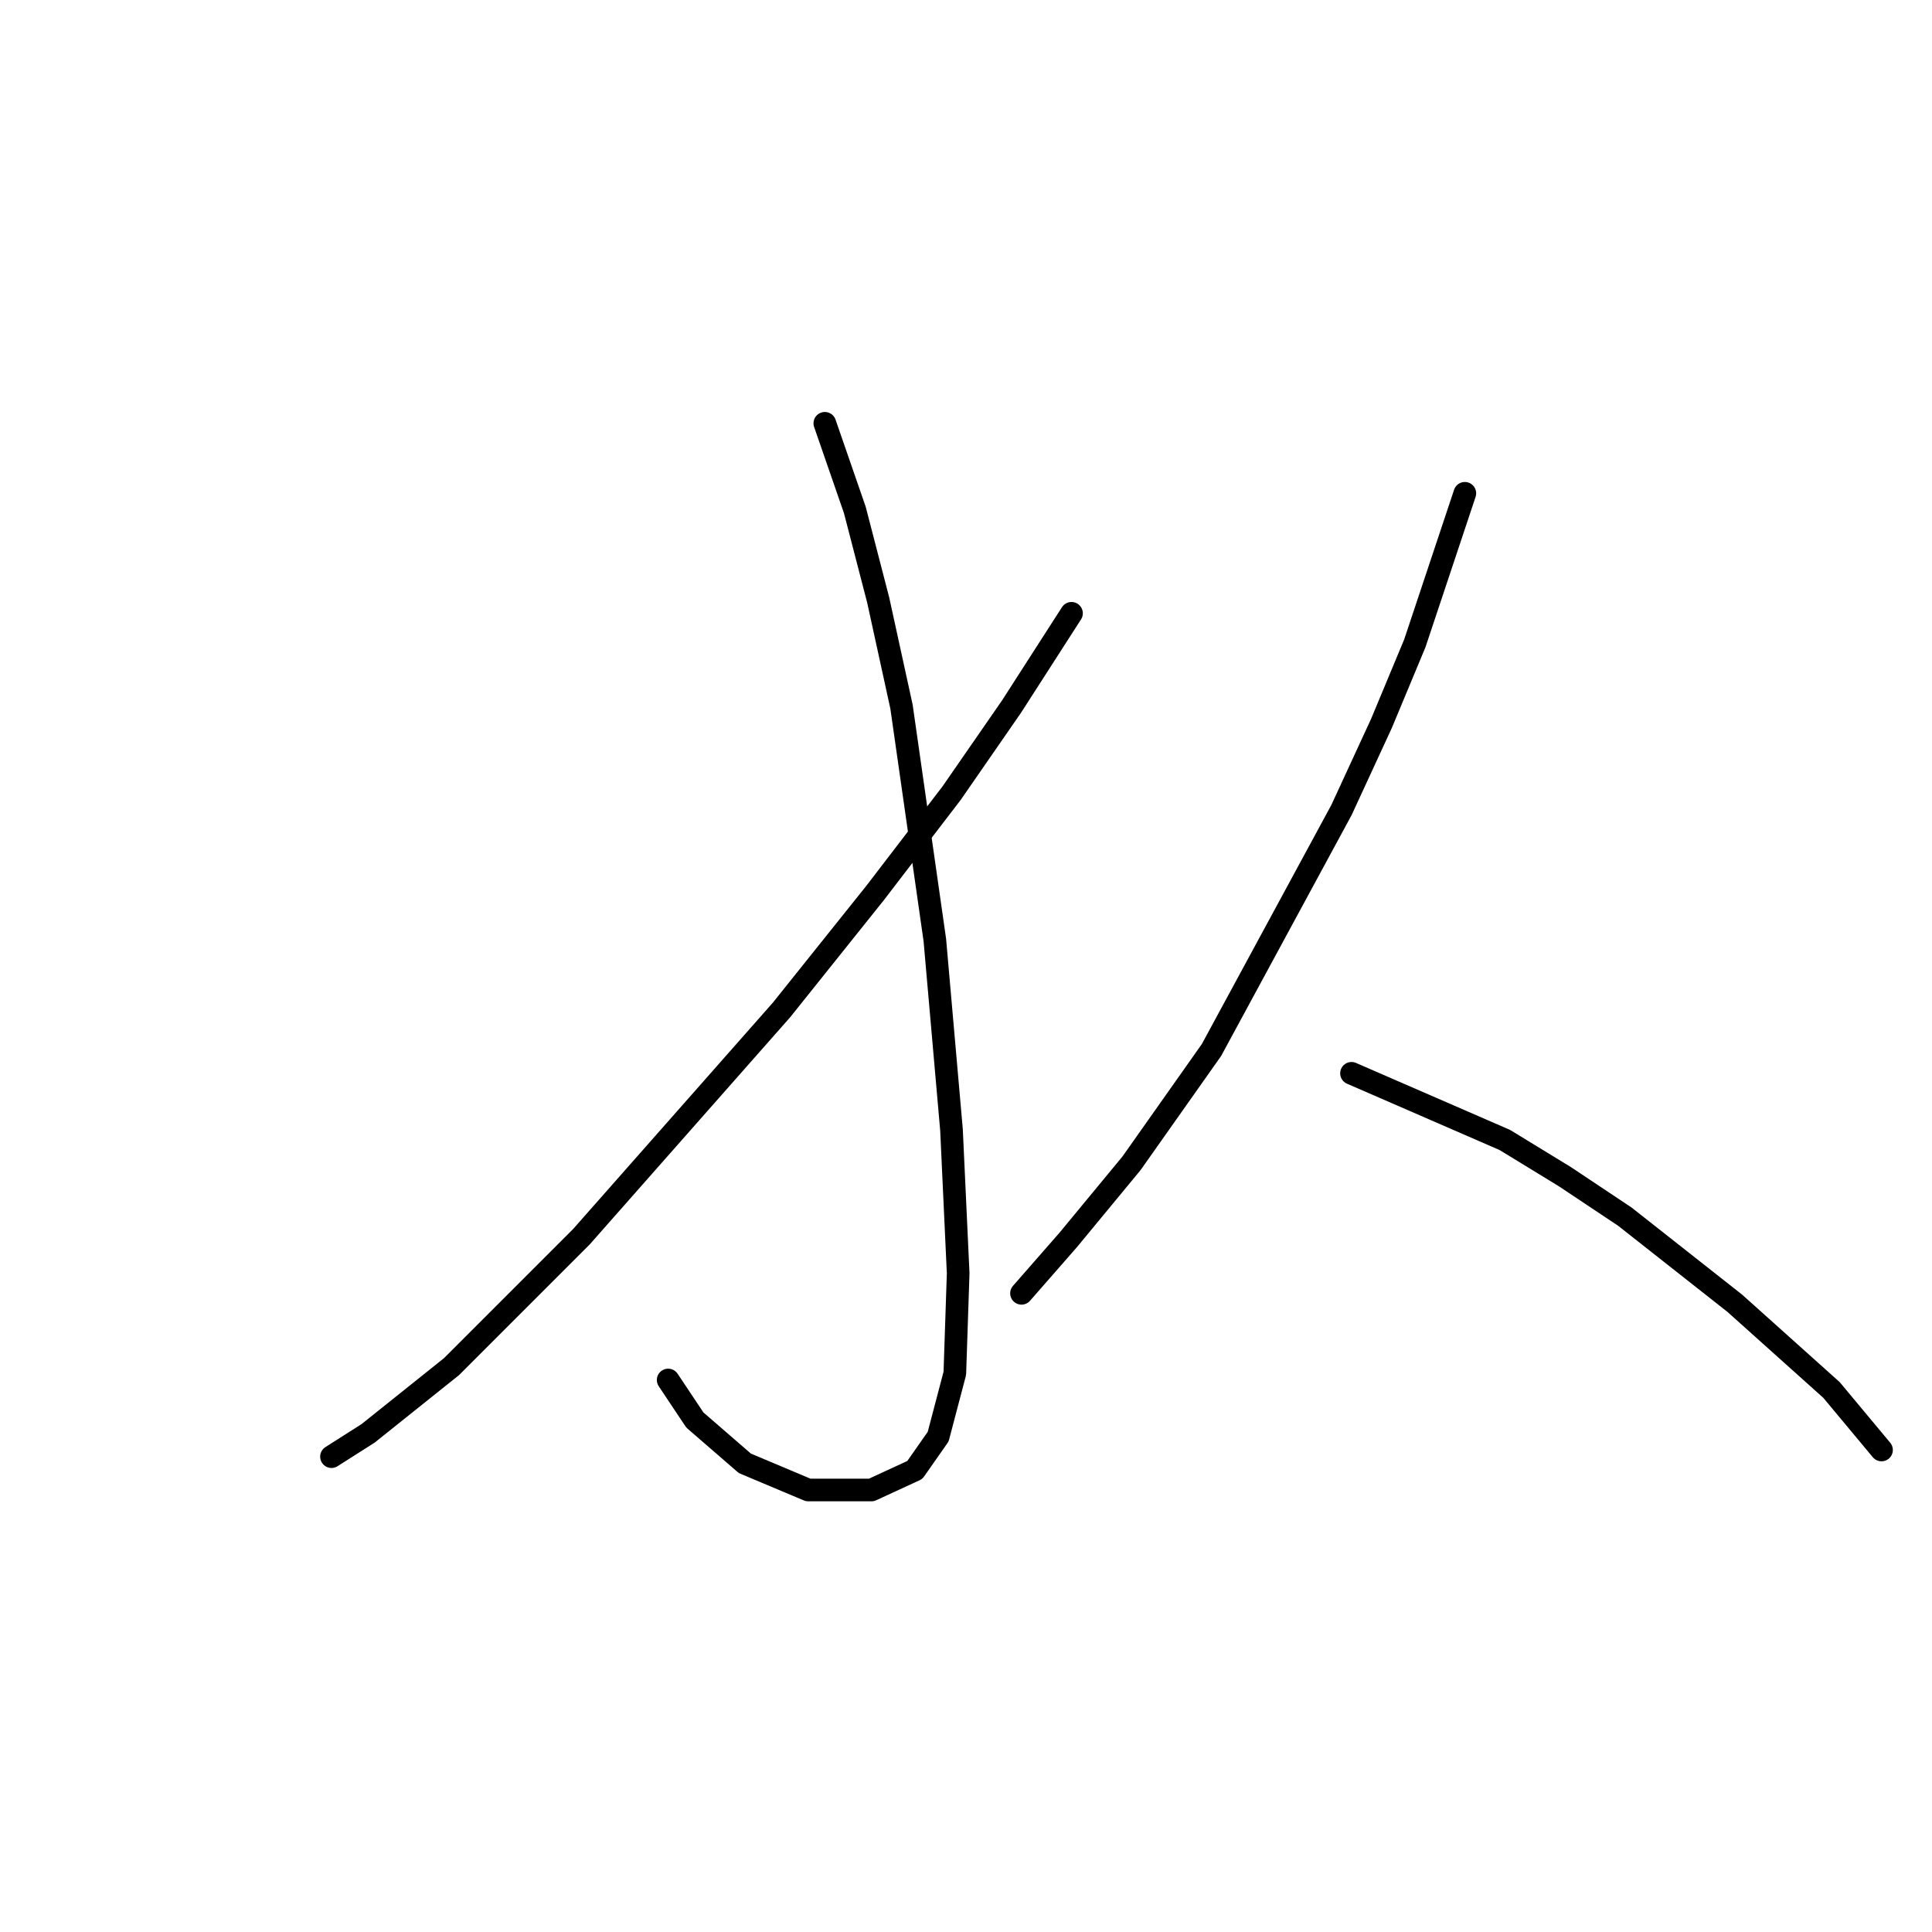 <?xml version="1.0" standalone="no"?>
    <svg width="256" height="256" xmlns="http://www.w3.org/2000/svg" version="1.1">
    <polyline stroke="black" stroke-width="3" stroke-linecap="round" fill="transparent" stroke-linejoin="round" points="109.294 56.09 113.27 67.574 116.362 79.499 119.453 93.633 123.87 124.552 126.079 149.728 126.962 168.721 126.52 181.971 124.312 190.363 121.22 194.78 115.478 197.43 107.086 197.43 98.694 193.897 92.069 188.155 88.535 182.855 88.535 182.855 " />
        <polyline stroke="black" stroke-width="3" stroke-linecap="round" fill="transparent" stroke-linejoin="round" points="141.979 81.266 134.029 93.633 126.079 105.117 115.92 118.368 103.552 133.827 77.051 163.862 59.825 181.088 48.783 189.922 43.924 193.013 43.924 193.013 " />
        <polyline stroke="black" stroke-width="3" stroke-linecap="round" fill="transparent" stroke-linejoin="round" points="194.099 65.365 187.473 85.241 183.057 95.842 177.756 107.326 160.53 139.127 149.93 154.145 141.538 164.304 135.354 171.371 135.354 171.371 " />
        <polyline stroke="black" stroke-width="3" stroke-linecap="round" fill="transparent" stroke-linejoin="round" points="179.081 142.219 199.399 151.053 207.349 155.912 215.3 161.212 229.876 172.696 242.685 184.18 249.31 192.13 249.31 192.13 " />
        </svg>
